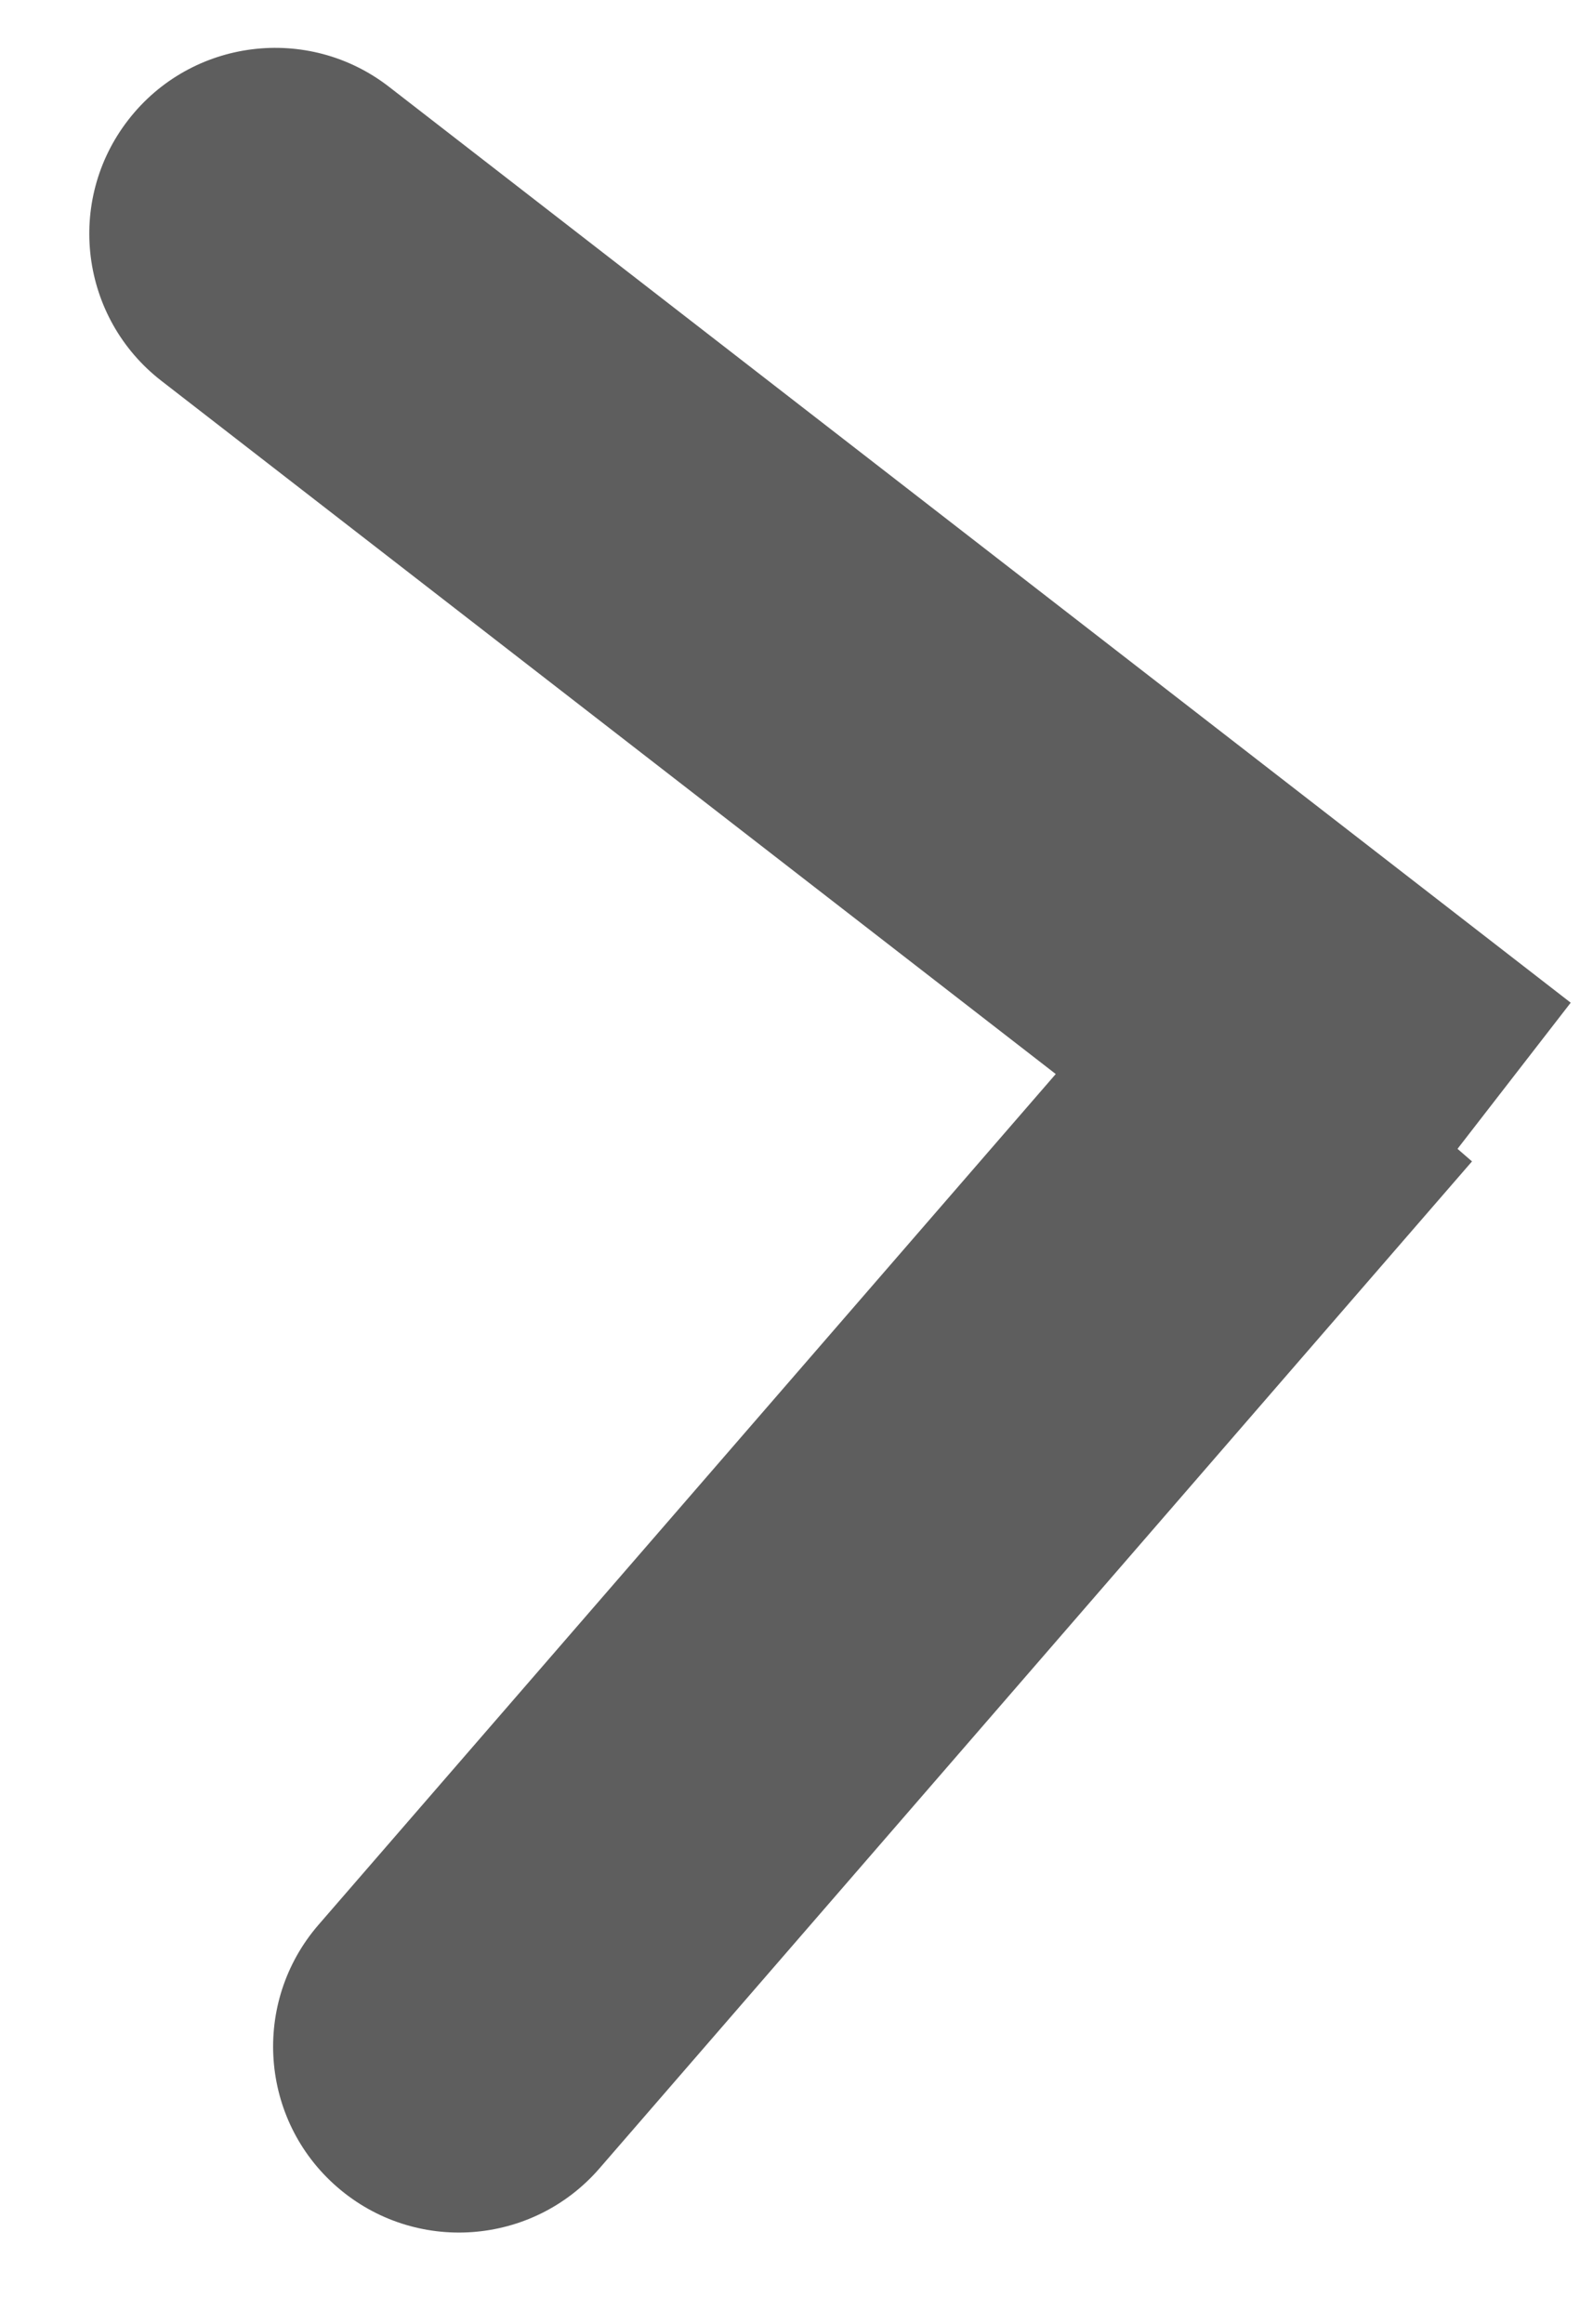 <svg width="17" height="25" viewBox="0 0 17 25" fill="none" xmlns="http://www.w3.org/2000/svg">
<path d="M4.186 0.934C3.313 0.257 2.056 0.417 1.38 1.29C0.703 2.163 0.863 3.419 1.736 4.096L4.186 0.934ZM1.736 4.096L14.45 13.947L16.9 10.785L4.186 0.934L1.736 4.096Z" fill="#5E5E5E"/>
<path d="M14.528 14.003L15.838 12.492L12.816 9.872L11.506 11.383L14.528 14.003ZM3.427 20.703C2.704 21.538 2.794 22.801 3.628 23.524C4.463 24.248 5.726 24.158 6.45 23.323L3.427 20.703ZM11.506 11.383L3.427 20.703L6.45 23.323L14.528 14.003L11.506 11.383Z" fill="#5E5E5E"/>
</svg>
